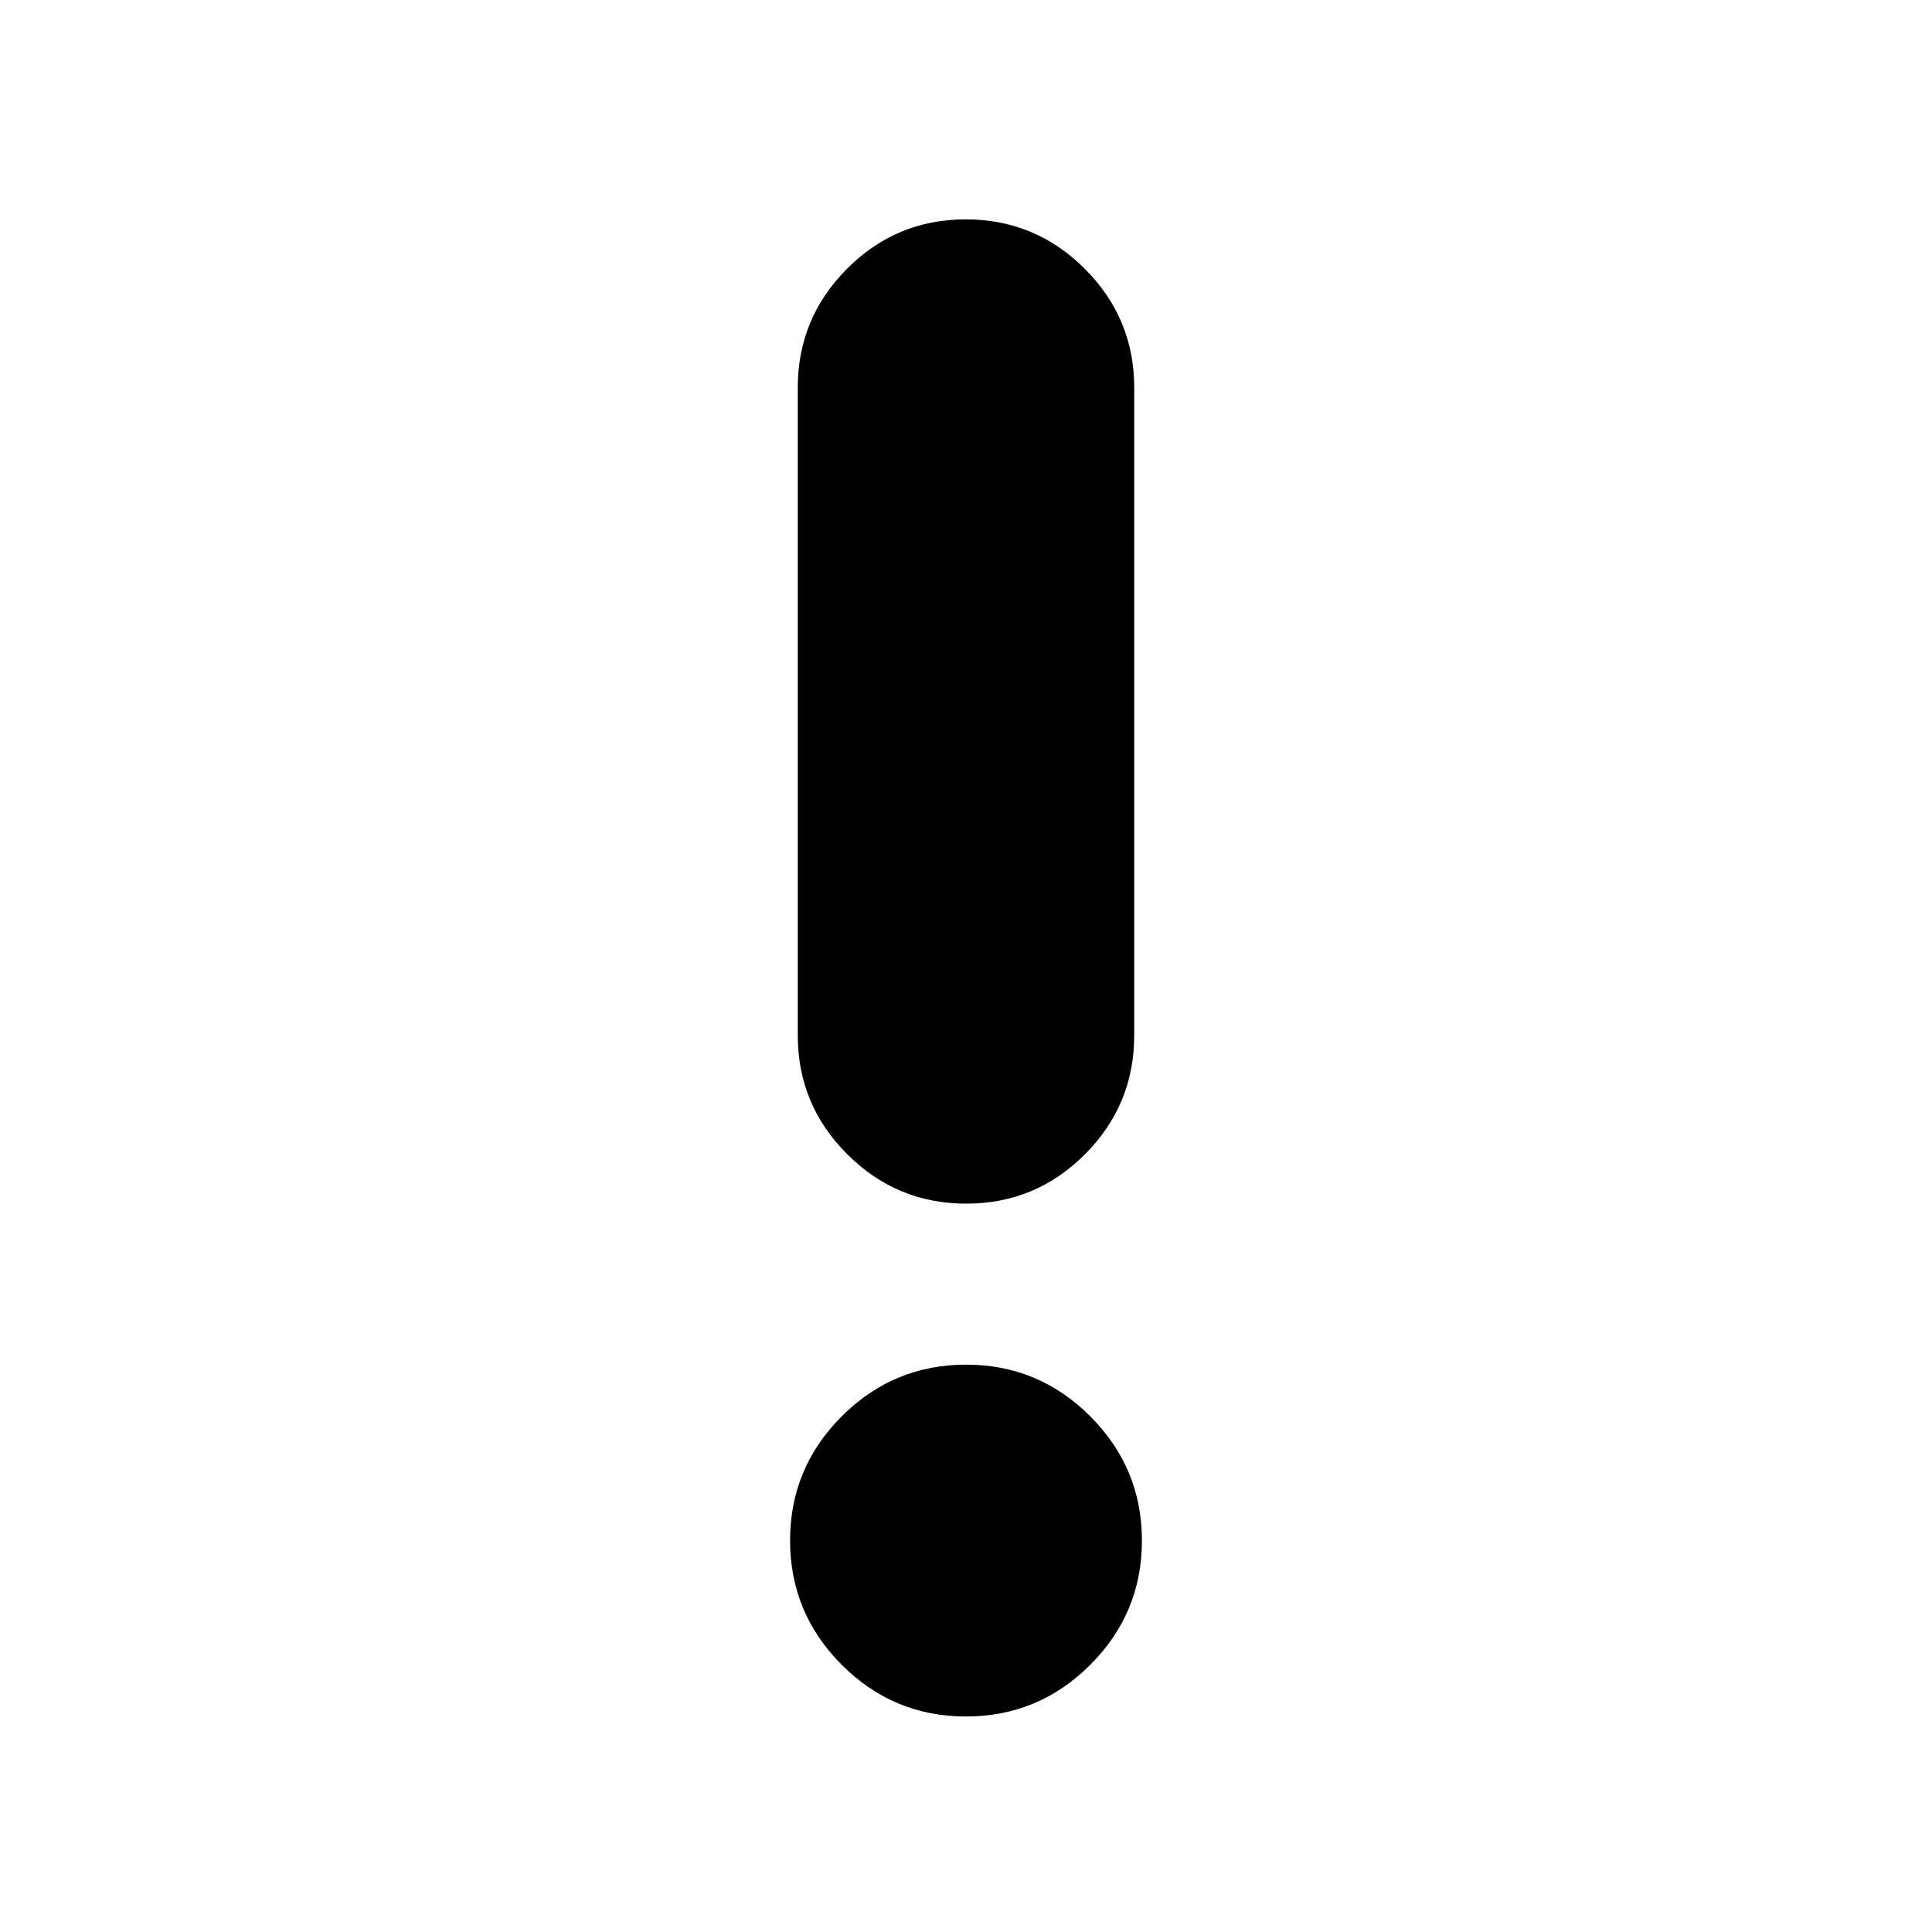 <svg aria-hidden="true" viewBox="0 -960 960 960" fill="currentColor">
  <path d="M479.964-107.087q-36.073 0-61.725-25.688t-25.652-61.761q0-36.073 25.688-61.725t61.761-25.652q36.073 0 61.725 25.688t25.652 61.761q0 36.073-25.688 61.725t-61.761 25.652Zm.156-254.826q-34.555 0-59.131-24.554-24.576-24.553-24.576-59.033v-321.913q0-34.48 24.457-59.034Q445.326-851 479.88-851q34.555 0 59.131 24.553 24.576 24.554 24.576 59.034V-445.5q0 34.48-24.457 59.033-24.456 24.554-59.01 24.554Z"/>
</svg>
